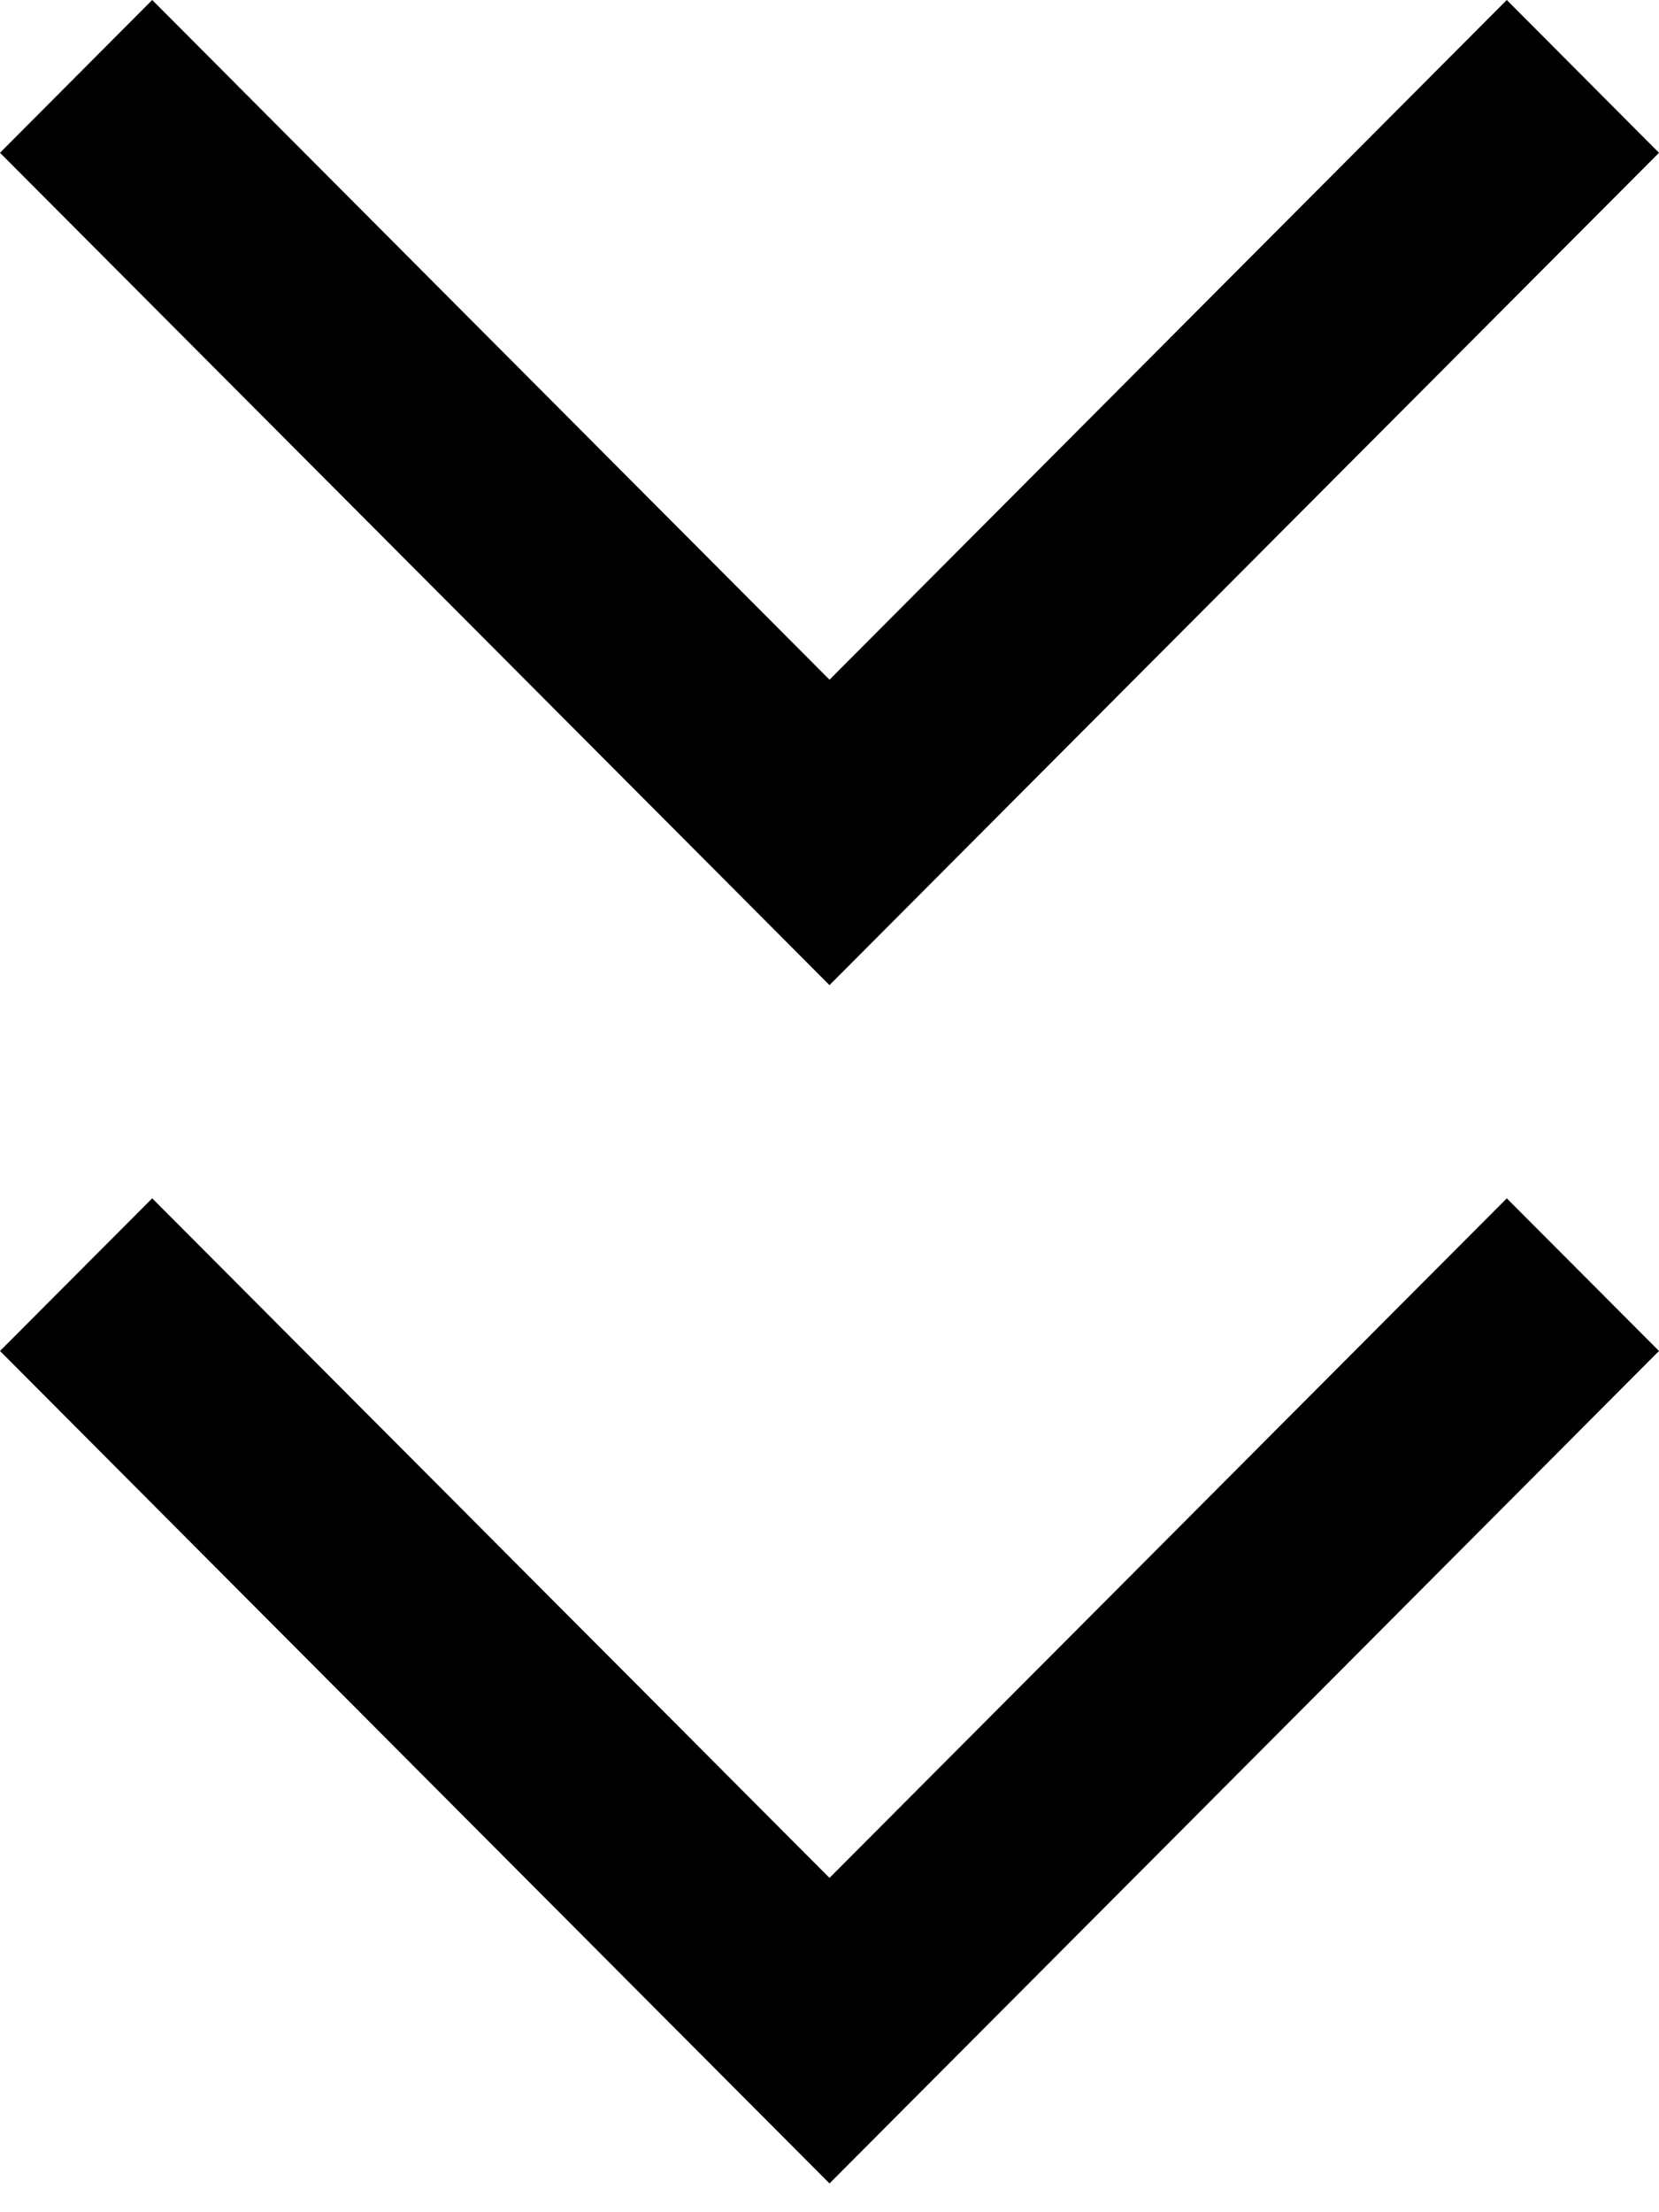 <?xml version="1.0" encoding="UTF-8"?>
<svg width="12px" height="16px" viewBox="0 0 12 16" version="1.1" xmlns="http://www.w3.org/2000/svg" xmlns:xlink="http://www.w3.org/1999/xlink">
    <!-- Generator: Sketch 55 (78076) - https://sketchapp.com -->
    <title>close-arrow</title>
    <desc>Created with Sketch.</desc>
    <defs>
        <polygon id="path-close-arrow" points="1.101 1.33226763e-15 0 1.105 6 7.125 12 1.105 10.899 2.02600307e-15 6 4.916"></polygon>
    </defs>
    <g id="0702" stroke="none" stroke-width="1" fill="none" fill-rule="evenodd">
        <g id="BS-0702" transform="translate(-84, -1674)">
            <g id="Group-6" transform="translate(80, 914)">
                <g id="close-arrow" transform="translate(4, 760)">
                    <mask id="mask-2" fill="white">
                        <use xlink:href="#path-close-arrow"></use>
                    </mask>
                    <use id="Line-close-arrow" fill="#000000" fill-rule="evenodd" transform="translate(6, 3.562) scale(1, -1) rotate(-180) translate(-6, -3.562) " xlink:href="#path-close-arrow"></use>
                    <polygon id="Line-close-arrow" fill="#000000" fill-rule="evenodd" transform="translate(6, 12.229) scale(1, -1) rotate(-180) translate(-6, -12.229) " points="1.101 8.667 0 9.771 6 15.792 12 9.771 10.899 8.667 6 13.582"></polygon>
                </g>
            </g>
        </g>
    </g>
</svg>
